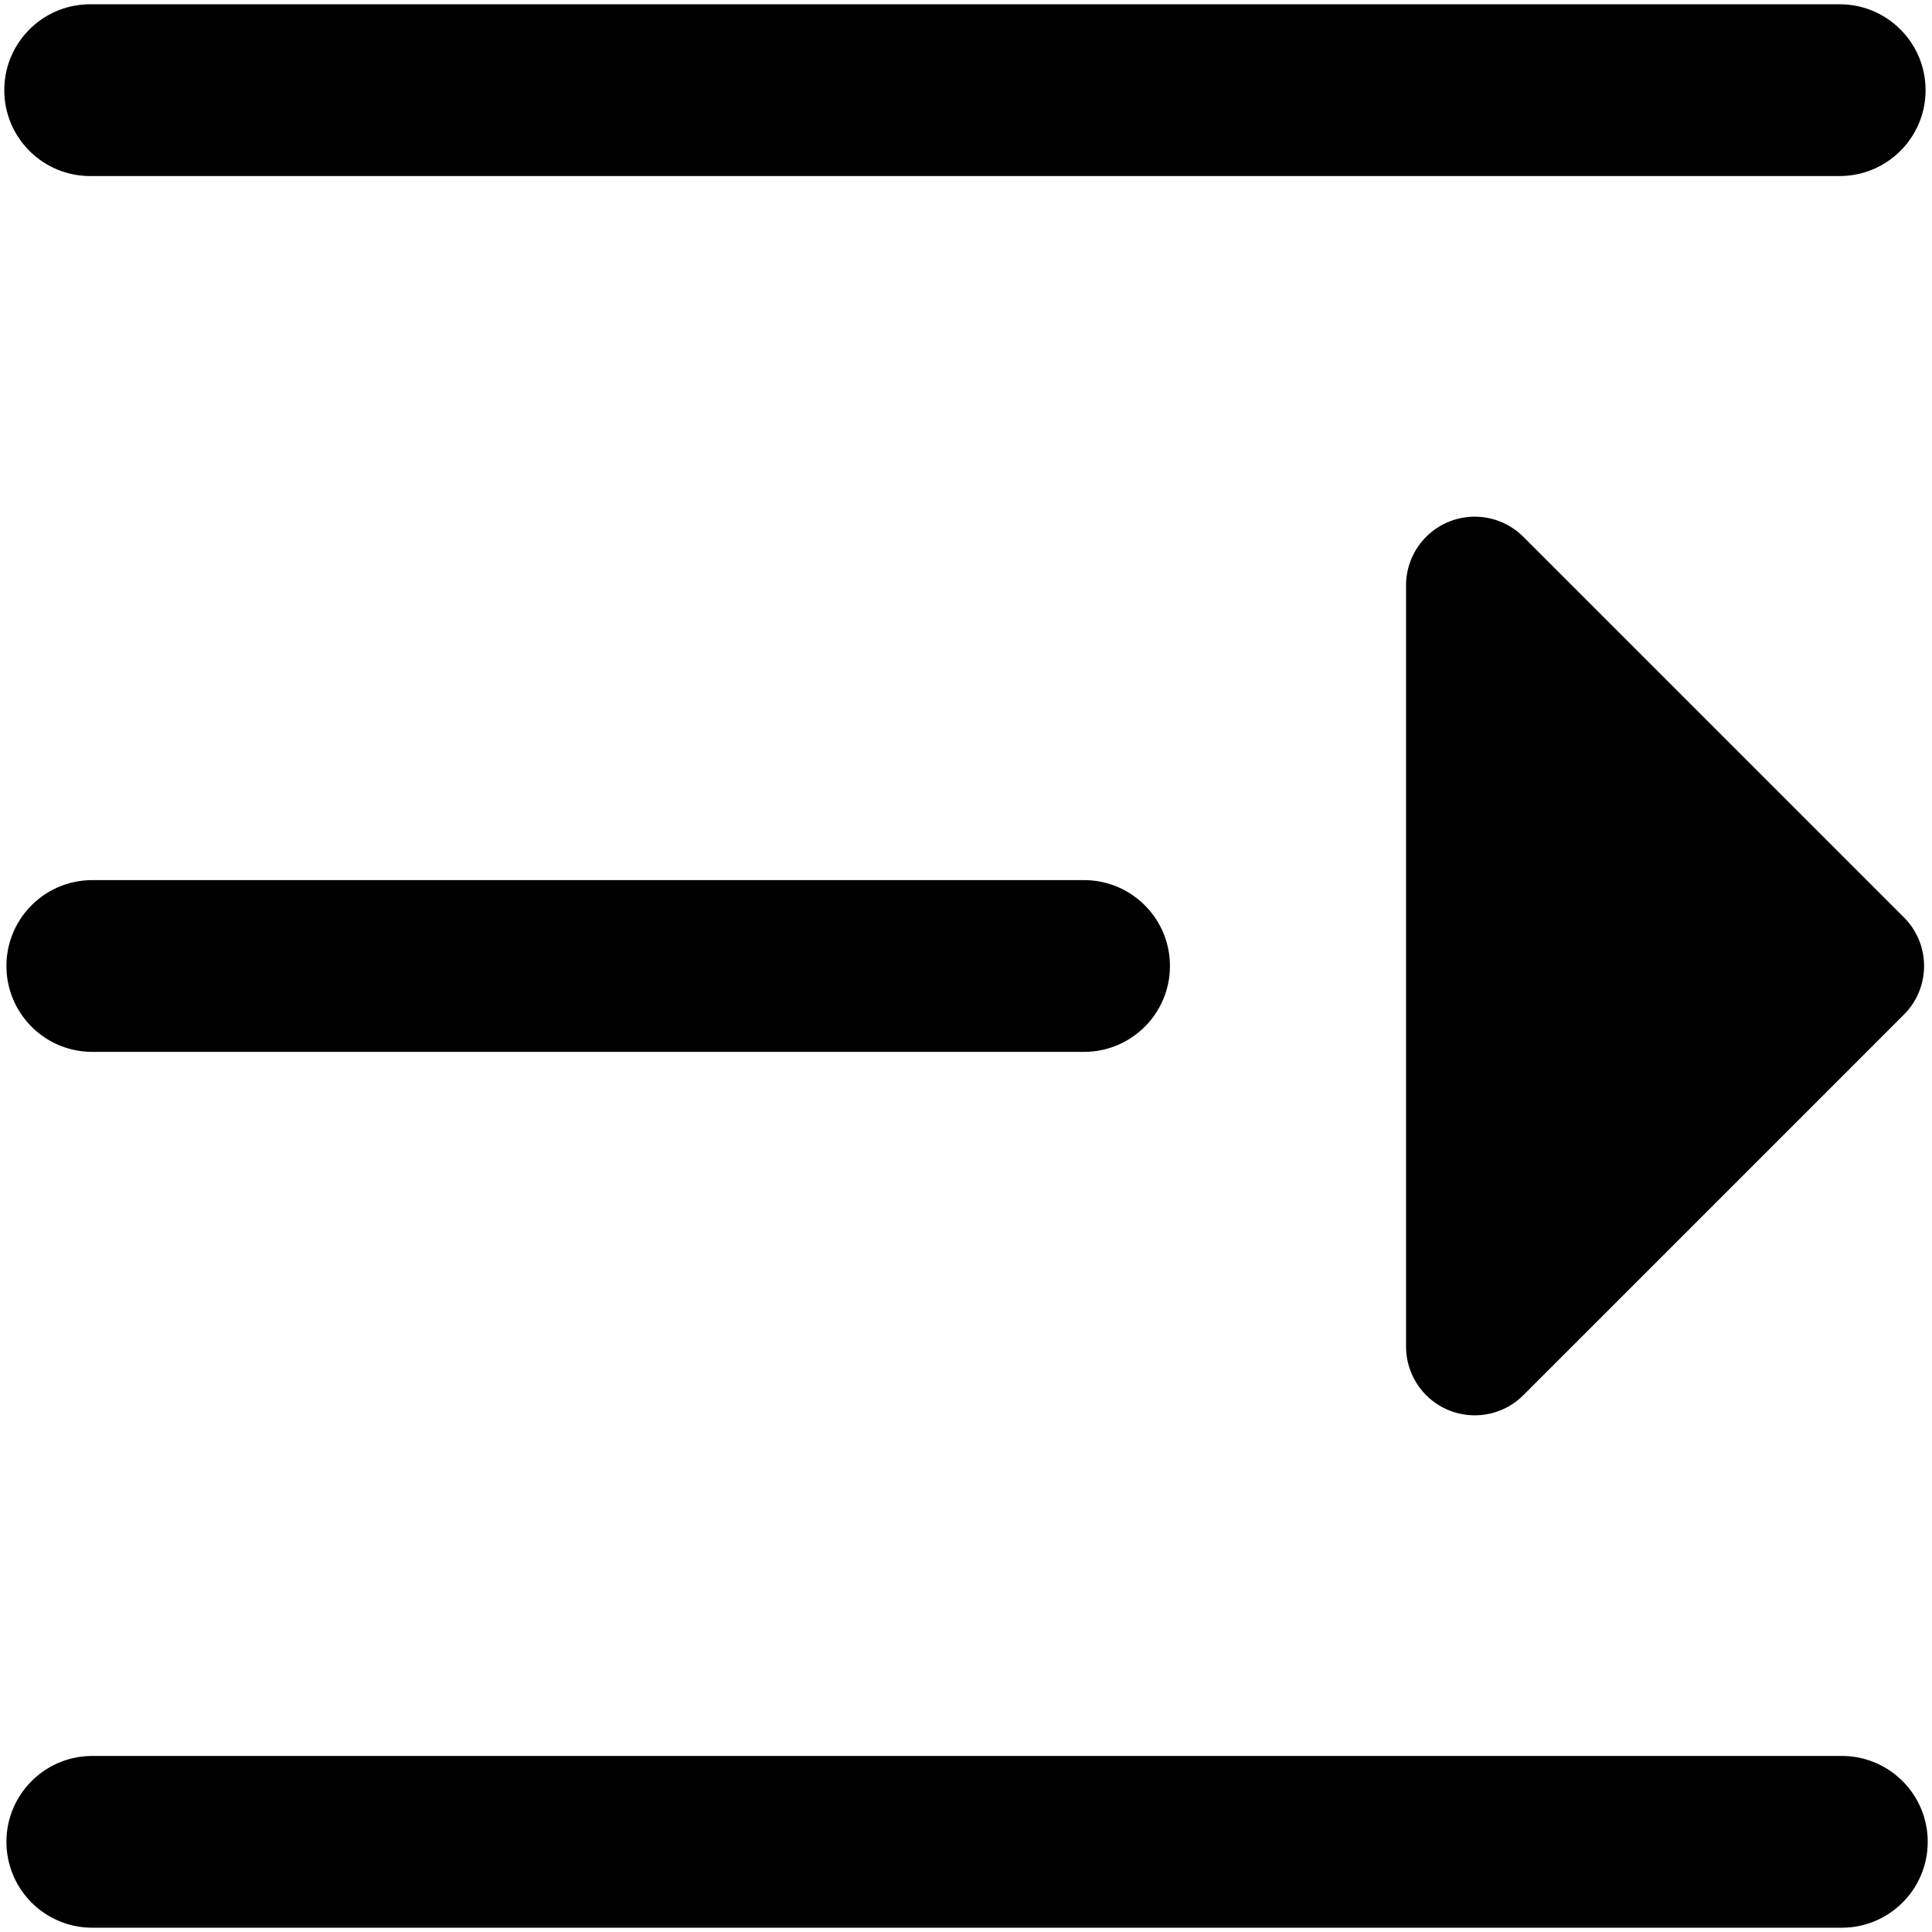 <?xml version="1.0" standalone="no"?><!DOCTYPE svg PUBLIC "-//W3C//DTD SVG 1.1//EN" "http://www.w3.org/Graphics/SVG/1.1/DTD/svg11.dtd"><svg t="1637314797867" class="icon" viewBox="0 0 1024 1024" version="1.1" xmlns="http://www.w3.org/2000/svg" p-id="2721" xmlns:xlink="http://www.w3.org/1999/xlink" width="200" height="200"><defs><style type="text/css"></style></defs><path d="M47.787 2.276l927.289 0c25.135 0 45.511 20.376 45.511 45.511s-20.376 45.511-45.511 45.511L47.787 93.298c-25.135 0-45.511-20.376-45.511-45.511s20.376-45.511 45.511-45.511z m1.138 464.213l525.653 0c25.135 0 45.511 20.376 45.511 45.511s-20.376 45.511-45.511 45.511L48.924 557.511c-25.135 0-45.511-20.376-45.511-45.511s20.376-45.511 45.511-45.511z m0 464.213l927.289 0c25.135 0 45.511 20.376 45.511 45.511s-20.376 45.511-45.511 45.511L48.924 1021.724c-25.135 0-45.511-20.376-45.511-45.511s20.376-45.511 45.511-45.511z m758.473-646.179l201.733 201.733c14.219 14.218 14.219 37.271 0 51.489L807.398 739.477c-14.218 14.219-37.271 14.219-51.489 0A36.409 36.409 0 0 1 745.244 713.733L745.244 310.267c0-20.108 16.301-36.409 36.409-36.409a36.409 36.409 0 0 1 25.744 10.664z" p-id="2722"></path></svg>
